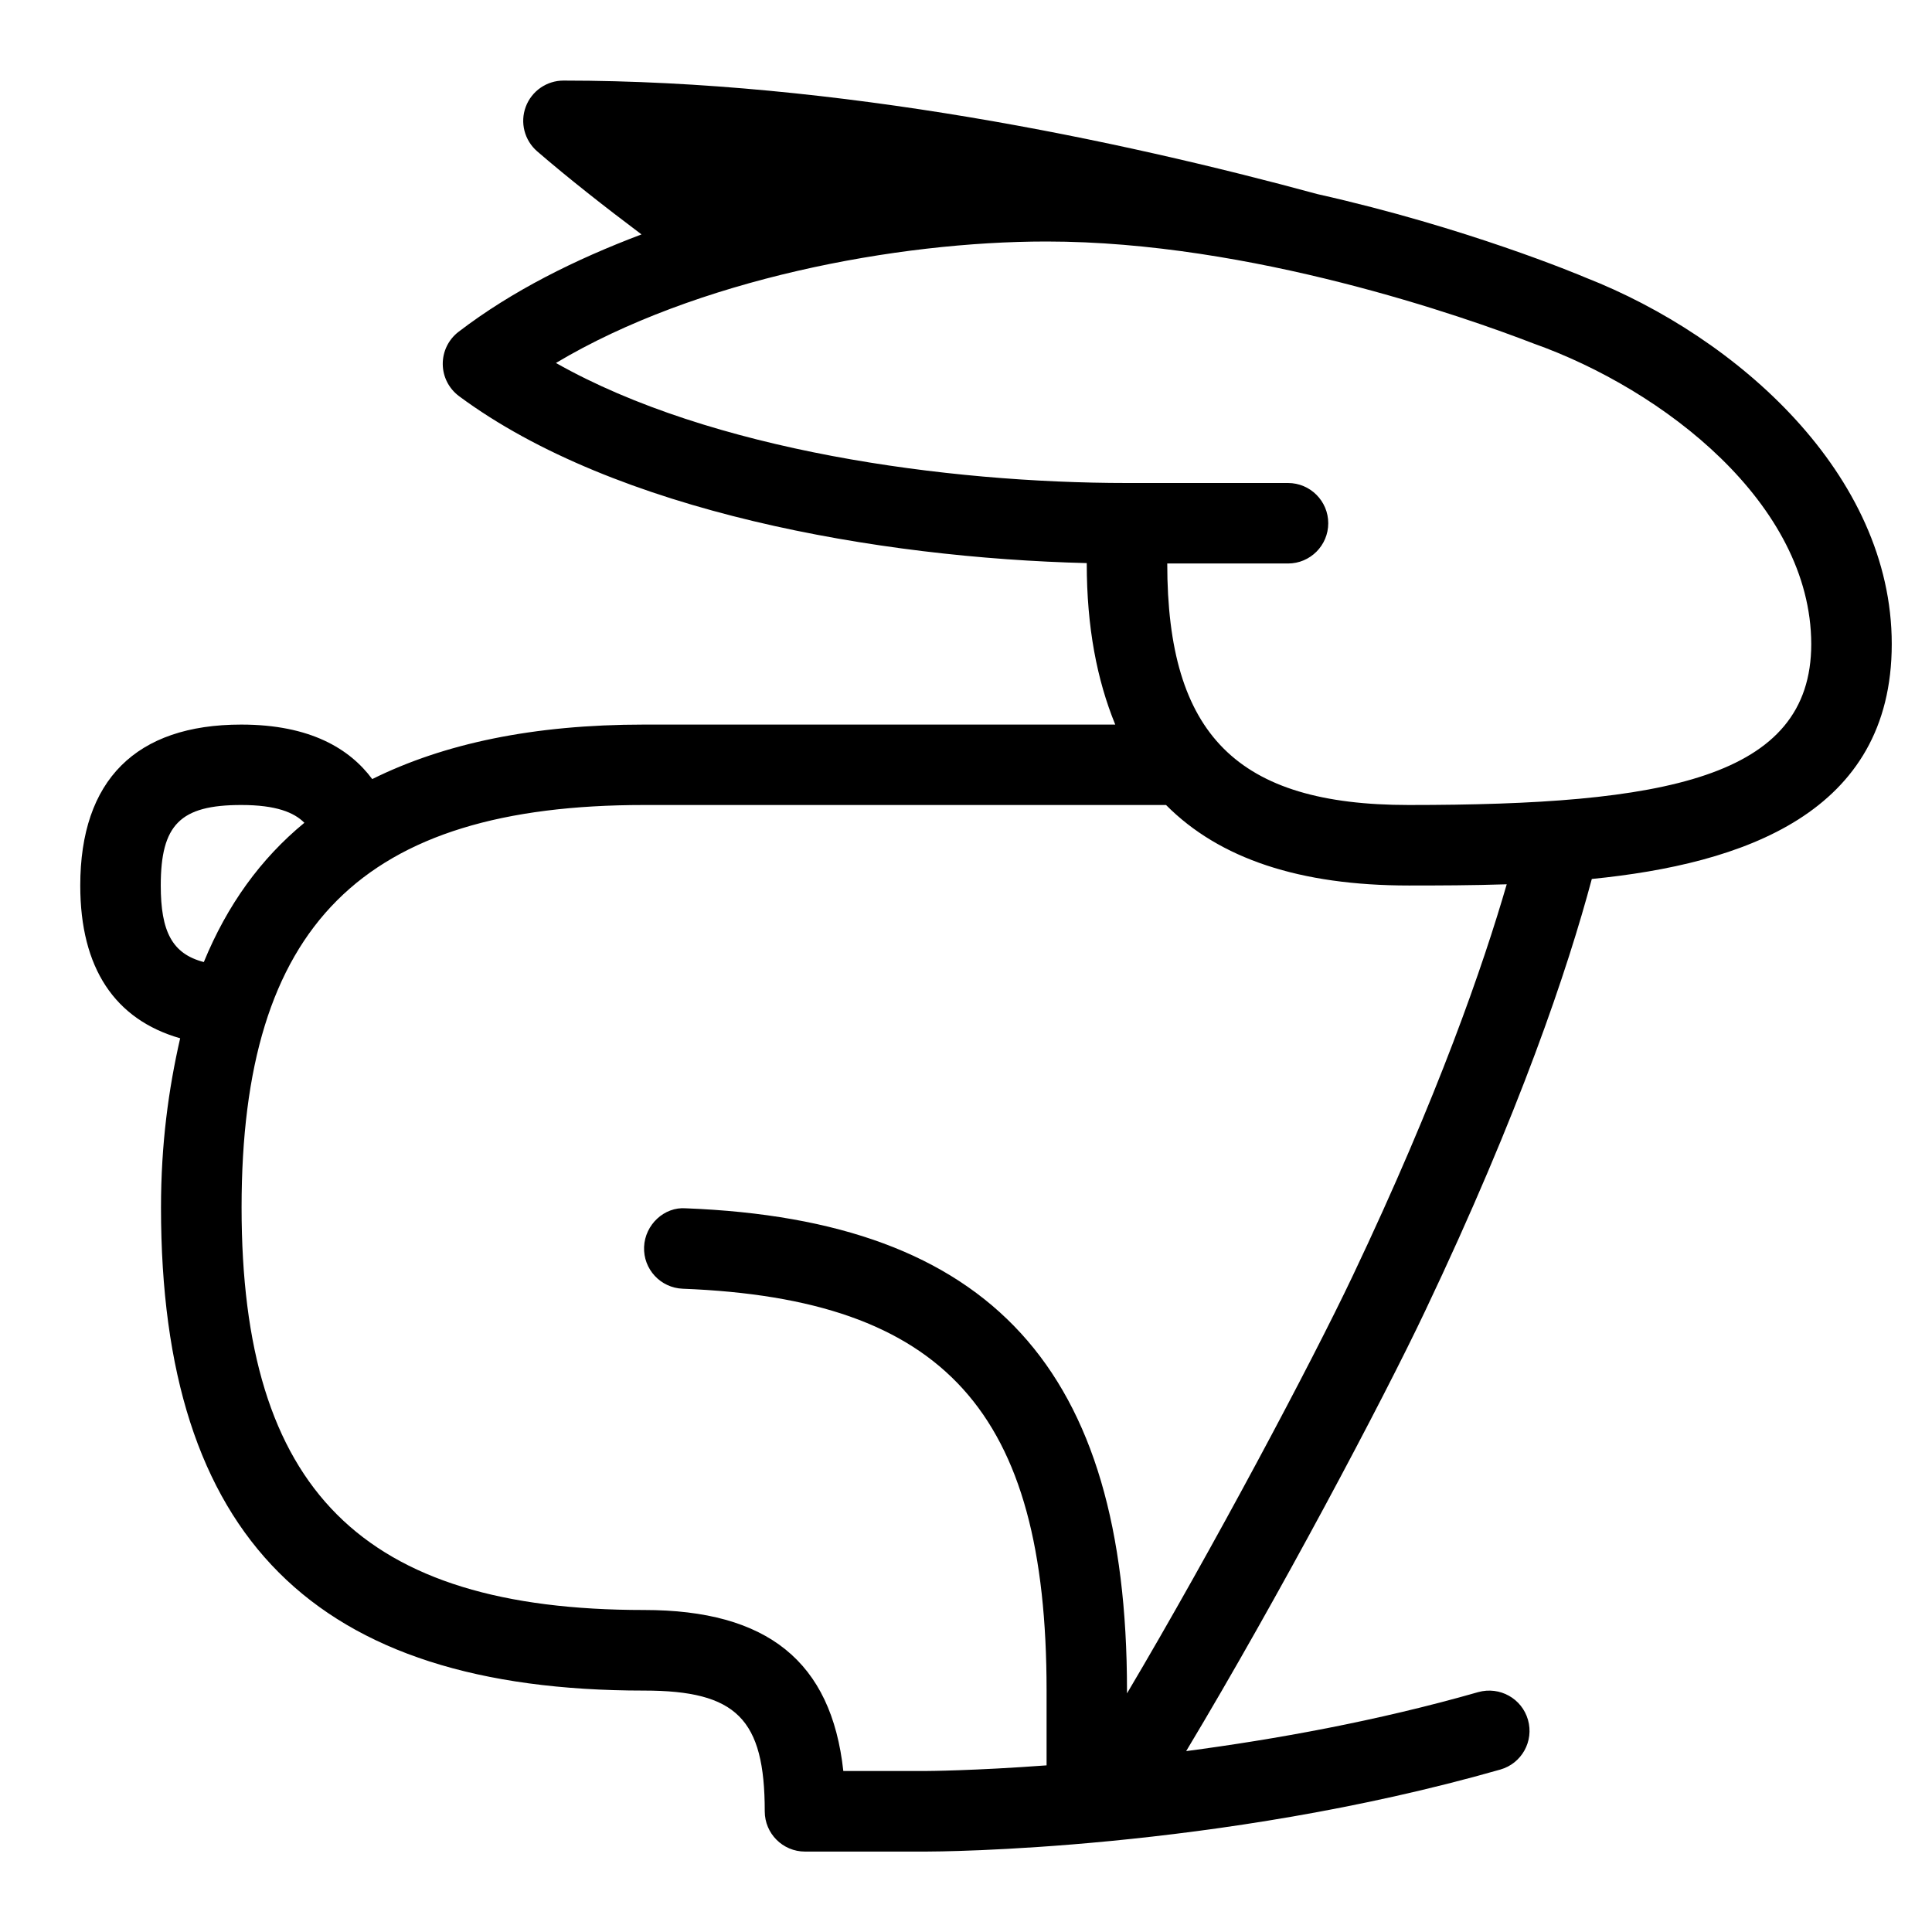 <svg id="Layer_1" viewBox="0 0 24 24" xmlns="http://www.w3.org/2000/svg" data-name="Layer 1"><path d="m19.773 10.919c1.878-.187 3.727-.814 3.727-2.919s-1.916-3.812-3.802-4.551c-.09-.038-1.483-.623-3.329-1.037-2.466-.67-5.957-1.411-9.369-1.411-.209 0-.396.13-.469.326s-.016.416.142.553c.386.333.829.681 1.296 1.032-.824.311-1.61.702-2.273 1.21-.125.096-.197.244-.196.401s.076.304.202.398c1.942 1.439 5.209 2.01 7.798 2.074v.006c0 .79.127 1.446.354 2h-5.854c-1.376 0-2.484.235-3.376.677-.279-.375-.768-.677-1.627-.677-1.309 0-2 .691-2 2 0 1.024.429 1.664 1.241 1.897-.144.629-.238 1.313-.238 2.103 0 4.093 1.907 6 6 6 1.149 0 1.5.351 1.5 1.5 0 .276.224.5.5.5h1.5c.146 0 3.61-.012 7.138-1.019.266-.076.419-.353.343-.618s-.351-.418-.618-.344c-1.262.361-2.53.588-3.628.733 1.15-1.915 2.449-4.369 2.969-5.468 1.179-2.481 1.771-4.248 2.07-5.366zm-12.867-6.41c1.742-1.039 4.232-1.509 6.094-1.509 2.547 0 5.211.943 6.047 1.266 1.62.575 3.449 1.991 3.453 3.734 0 1.673-1.833 2-5 2-2.131 0-3-.869-3-3h1.5c.276 0 .5-.224.5-.5s-.224-.5-.5-.5h-2c-2.244 0-5.166-.4-7.094-1.491zm-4.909 6.491c0-.757.243-1 1-1 .433 0 .656.092.784.221-.544.447-.959 1.023-1.249 1.73-.394-.102-.535-.38-.535-.951zm12.003 10.034v-.034c0-3.996-1.69-5.843-5.48-5.99-.269-.021-.508.204-.519.48s.204.508.48.519c3.252.126 4.52 1.525 4.52 4.991v.93c-.905.067-1.486.07-1.5.07h-1.025c-.148-1.361-.945-2-2.475-2-3.505 0-5-1.495-5-5s1.495-5 5-5h6.484c.664.669 1.665 1 3.016 1 .371 0 .786-.001 1.216-.015-.289.996-.849 2.625-1.916 4.87-.502 1.059-1.728 3.371-2.8 5.179z"/></svg>